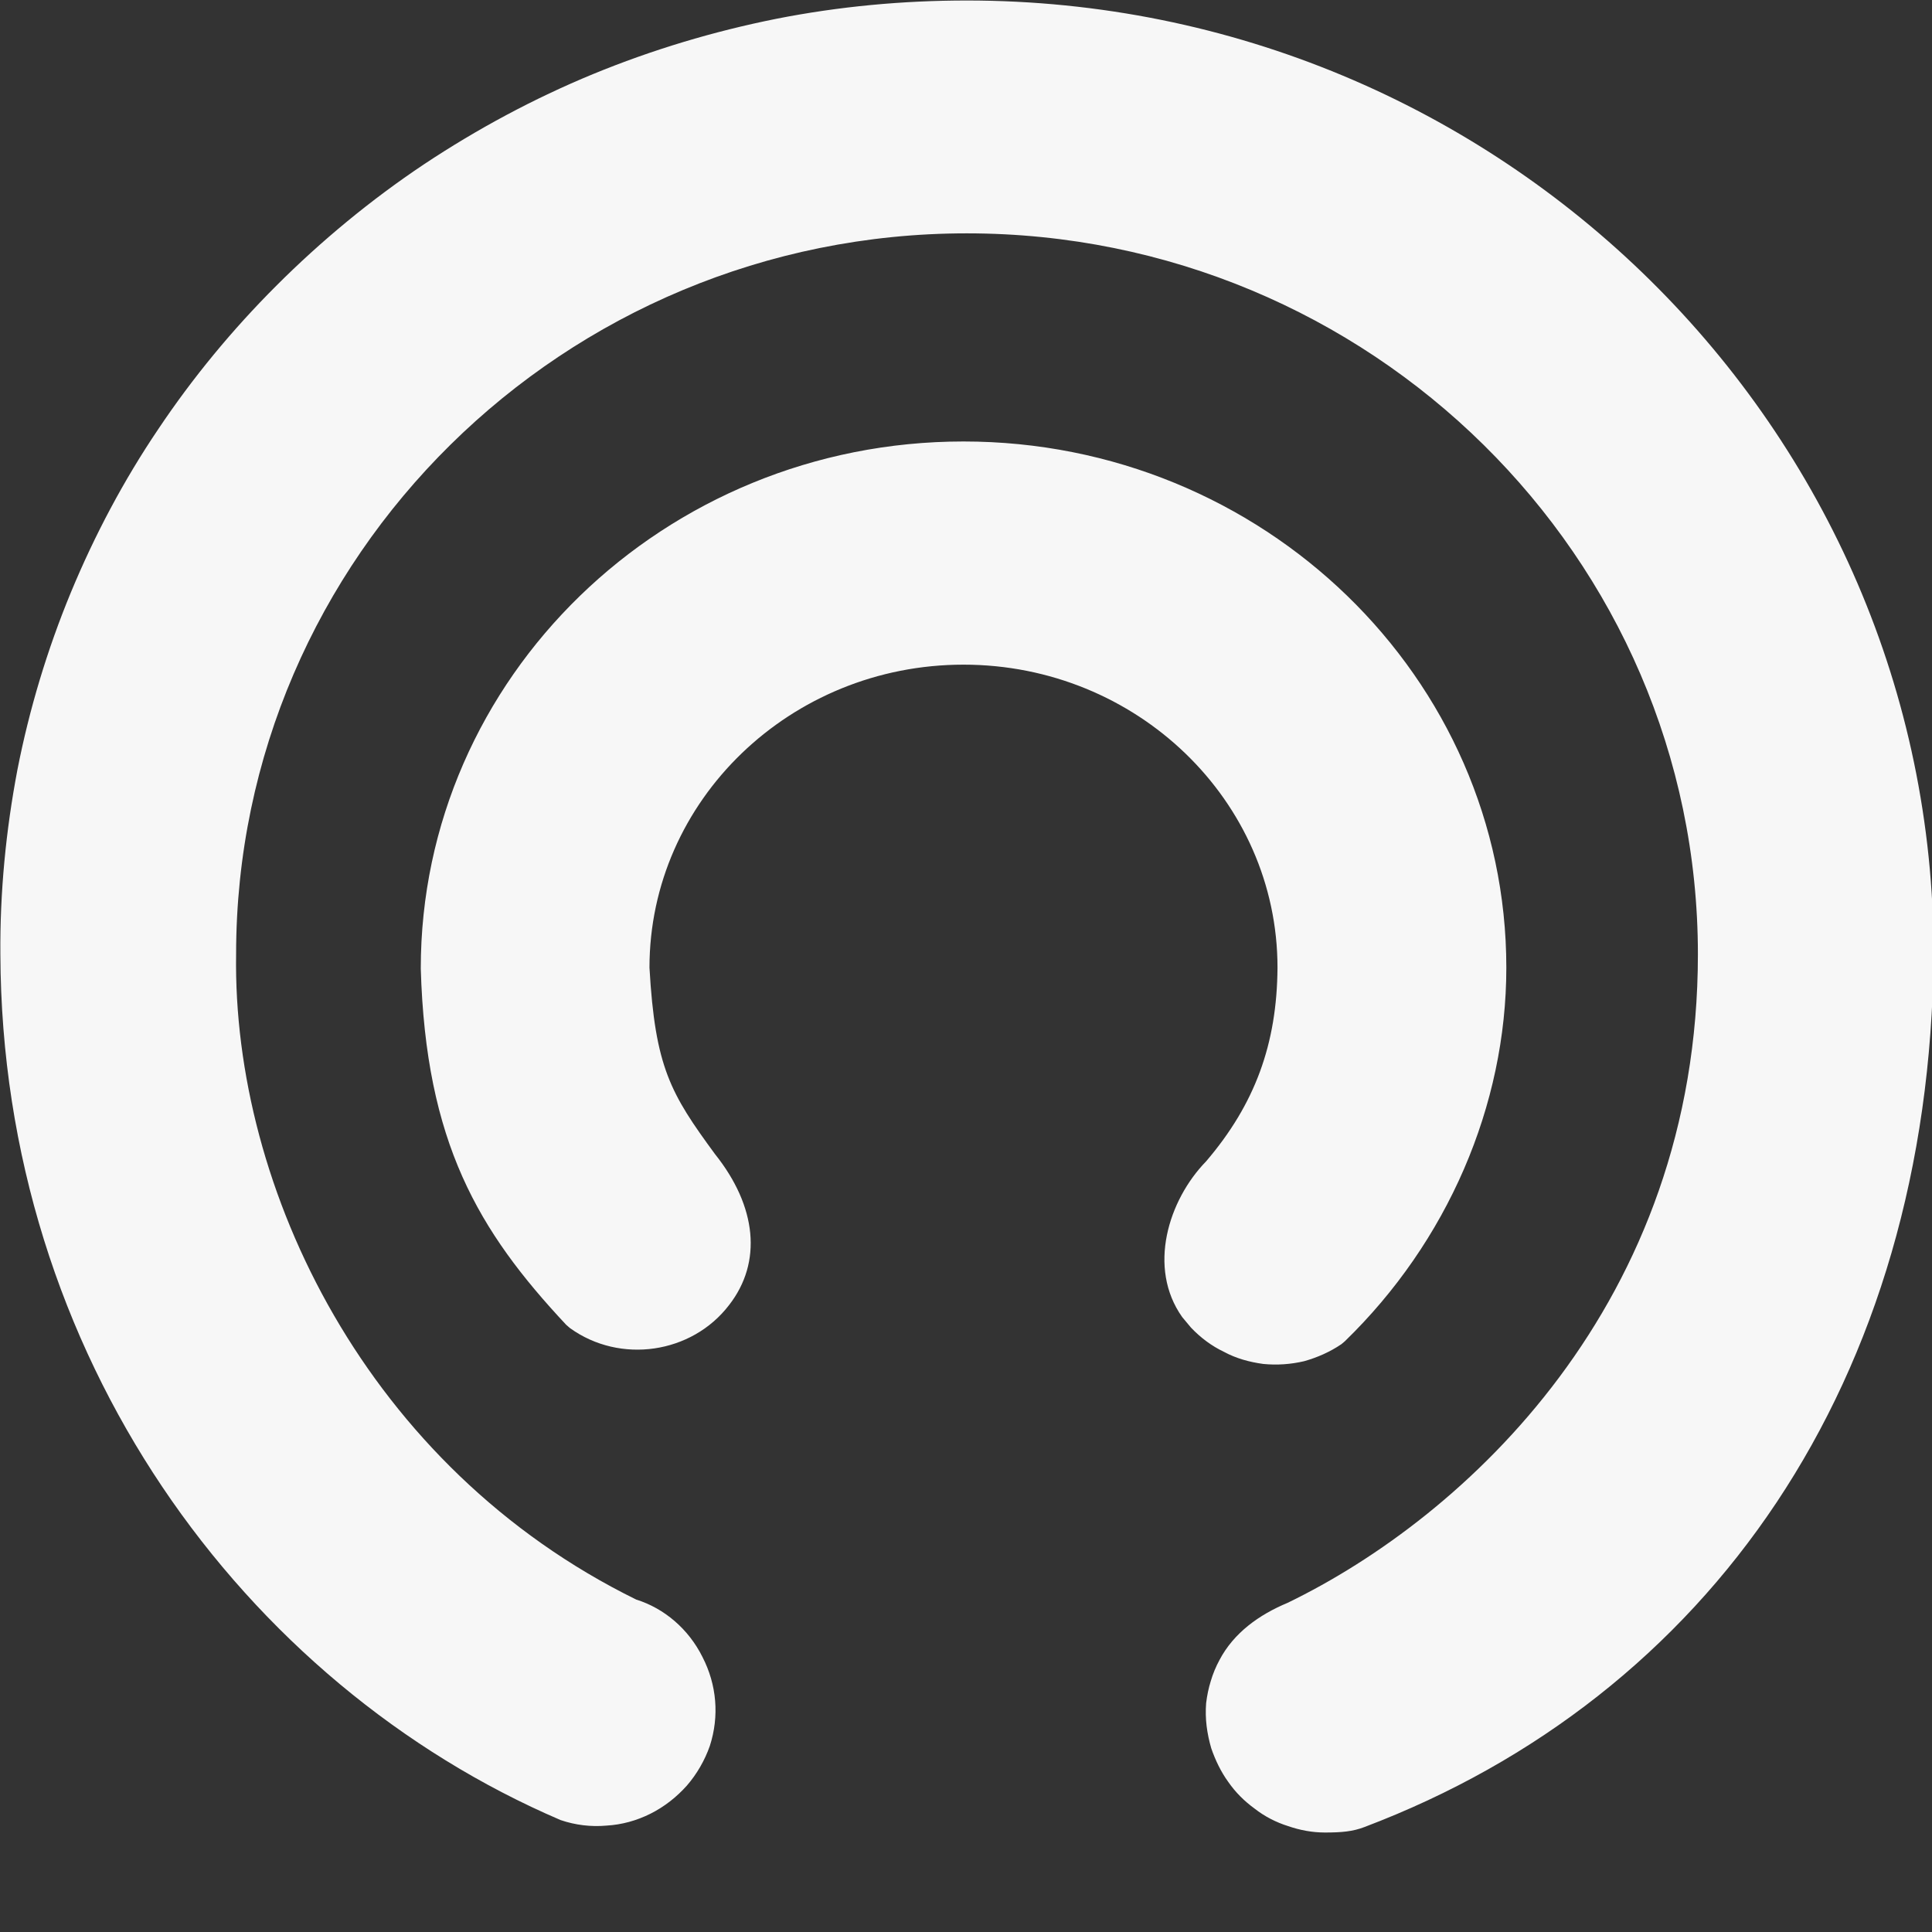 <svg version="1.2" xmlns="http://www.w3.org/2000/svg" viewBox="0 0 1540 1540" width="32px" height="32px">
	<rect x="0" y="0" width="1540" height="1540" fill="#333333" stroke="none"/>
	<path id="Layer" fill-rule="evenodd" class="s0" d="m770.6 0.4c425 0 770.7 341.2 770.7 760.2-3 341.3-179.5 591.9-453.6 695.7-9.6 3.7-18.7 4.4-31.6 4.4-9.9 0-19.8-1.8-29.3-5.1-9.6-3-18.8-7.7-26.8-14-8.1-5.9-15.1-12.8-21-21.3-5.8-8-10.2-17.2-13.5-26.7q-2.6-8.9-3.7-17.7-1.1-9.1-0.4-18.3 1.1-9.2 3.7-17.6 2.6-8.8 7-16.9c11.4-21.6 31.5-36 54.3-45.5 141.6-68.6 327-238.9 327-517 0-316.6-261.3-574.6-582.8-574.6-321.1 0-582.4 258-582.4 574.6-2.9 187.1 104.6 409.1 318.9 514.4 22.4 7 41.8 23.5 52.9 45.9 11.3 22 13.5 47 5.8 70.8-4 11.4-10.3 22.4-18.3 31.6-8.1 9.1-18 16.9-29 22.4-11 5.5-22.8 8.8-35.2 9.5-12.2 1.1-24.6-0.4-36.4-4.4-252.5-108.2-445.5-370.2-446.6-690.2-0.4-49.5 4.4-98.7 13.6-147.1 9.5-48.4 23.8-95.8 42.6-141.3 19-45.8 42.2-89.5 69.7-130.2 27.5-41.1 59.1-79.3 93.9-114.1 36-36 75.6-68.7 117.8-96.9 42.6-28.3 87.7-52.5 134.7-71.9 47.4-19.5 96.2-34.1 146.1-44.1 50.2-9.9 100.9-14.6 151.9-14.6zm-2.6 351.5c238.6 0 432.7 188.2 432.7 419.4 0 110-47 218.6-128.8 297.9l-2.6 2.2c-9.1 6.2-19.1 10.6-29.7 13.6-10.6 2.5-21.7 3.3-32.7 2.2-11-1.5-21.6-4.4-31.2-9.6-9.9-4.7-18.7-11.3-26.4-19.4l-7-8.4c-27.8-39.3-11-93.2 19.1-124.1 38.9-45.5 56.5-93.5 56.9-154.4 0-133.2-112.3-241.5-250.3-241.5-138 0-250.3 108.3-250.3 241.5 4.5 79.6 16.9 100.5 52.2 148.6 33.4 41.8 37.8 86.2 11.3 120.3-29.7 38.9-86.9 47.3-126.9 18.4l-3-2.6c-70.1-74.9-111.9-145.3-115.9-284 0-231.9 194.1-420.1 432.6-420.1z" fill="#f7f7f7"/>
</svg>